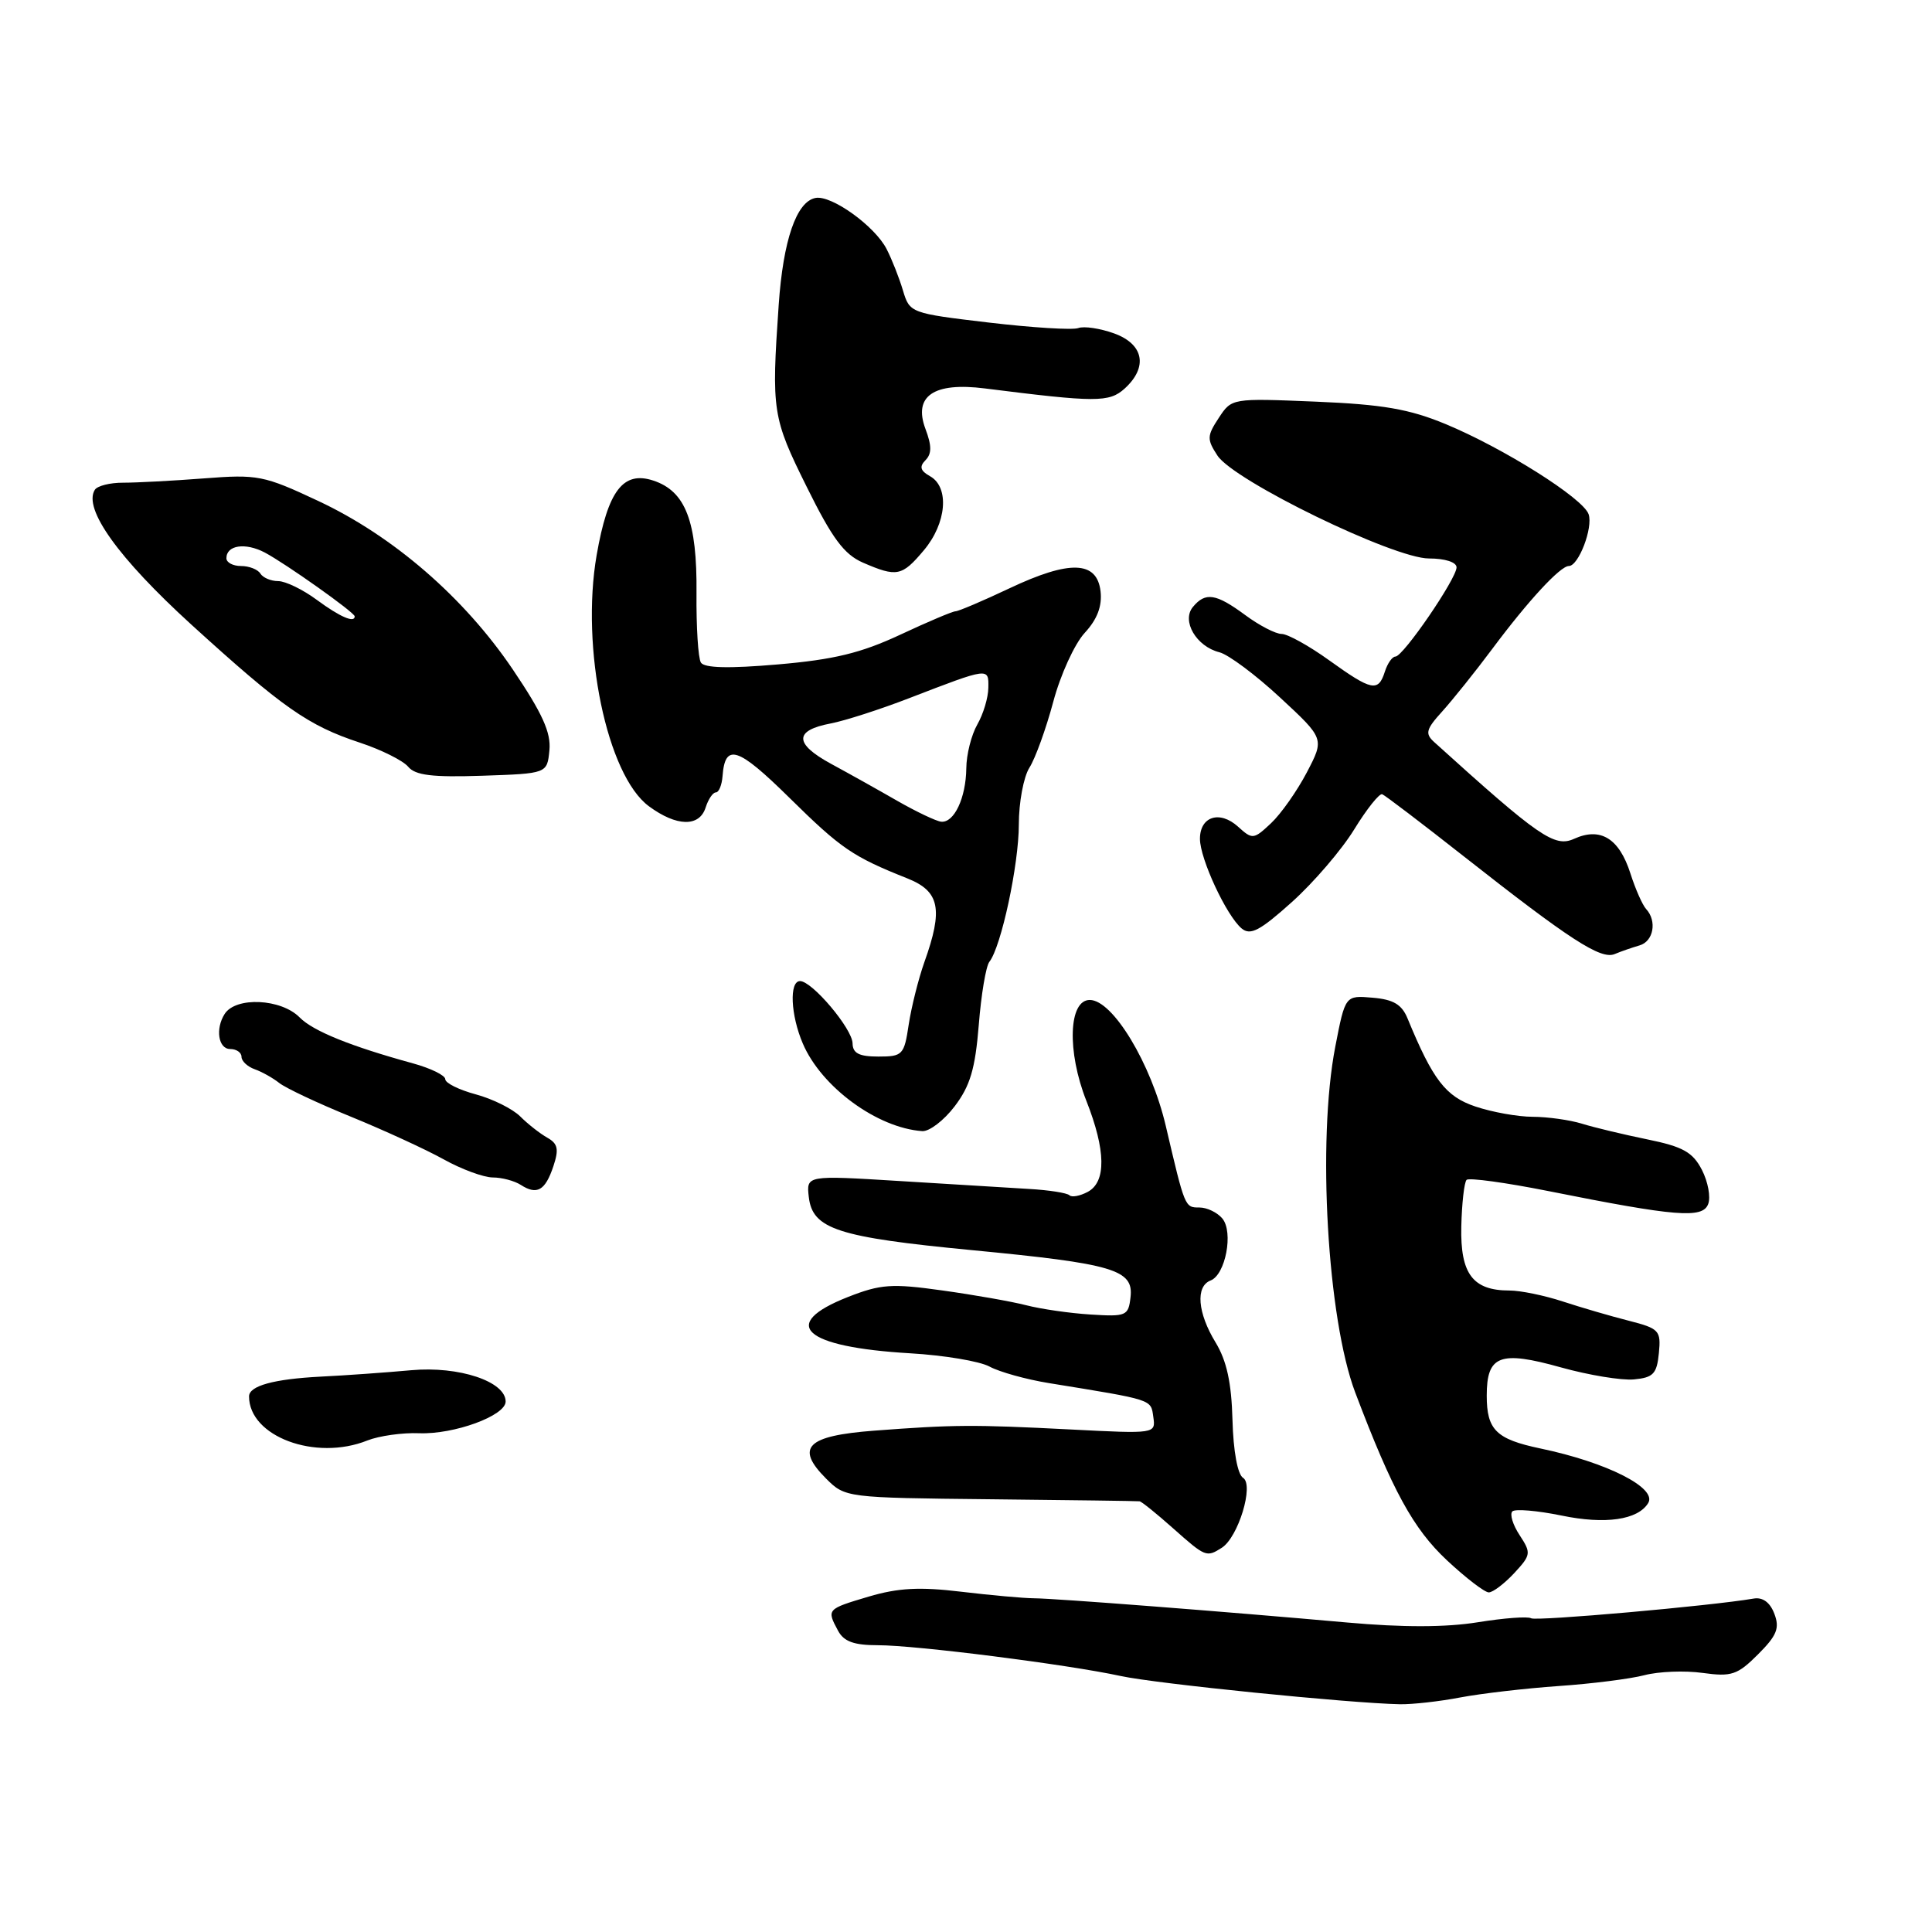 <?xml version="1.0" encoding="UTF-8" standalone="no"?>
<!DOCTYPE svg PUBLIC "-//W3C//DTD SVG 1.1//EN" "http://www.w3.org/Graphics/SVG/1.1/DTD/svg11.dtd" >
<svg xmlns="http://www.w3.org/2000/svg" xmlns:xlink="http://www.w3.org/1999/xlink" version="1.1" viewBox="0 0 256 256">
 <g >
 <path fill="currentColor"
d=" M 193.50 224.92 C 196.25 224.40 202.10 223.72 206.50 223.41 C 210.90 223.11 216.03 222.46 217.90 221.97 C 219.77 221.48 223.23 221.34 225.60 221.67 C 229.44 222.20 230.22 221.94 232.95 219.21 C 235.45 216.71 235.84 215.74 235.11 213.83 C 234.54 212.32 233.57 211.61 232.36 211.82 C 226.72 212.79 203.55 214.84 202.88 214.43 C 202.45 214.16 199.26 214.40 195.80 214.96 C 191.58 215.64 185.87 215.65 178.50 214.99 C 162.26 213.54 139.86 211.80 137.00 211.78 C 135.62 211.77 131.28 211.38 127.35 210.91 C 121.86 210.25 119.02 210.40 115.10 211.56 C 109.55 213.21 109.52 213.24 111.04 216.07 C 111.81 217.51 113.14 218.00 116.33 218.00 C 121.37 218.00 141.40 220.54 148.50 222.08 C 153.18 223.10 178.84 225.69 185.50 225.82 C 187.15 225.85 190.75 225.45 193.50 224.92 Z  M 200.63 208.46 C 202.87 206.04 202.91 205.79 201.36 203.42 C 200.46 202.06 200.03 200.64 200.39 200.27 C 200.76 199.91 203.69 200.16 206.92 200.82 C 212.70 202.02 217.02 201.40 218.39 199.17 C 219.63 197.17 212.96 193.78 204.11 191.93 C 198.25 190.70 197.00 189.47 197.00 184.93 C 197.00 179.58 198.74 178.92 206.84 181.19 C 210.50 182.21 214.85 182.93 216.50 182.78 C 219.07 182.54 219.54 182.04 219.81 179.30 C 220.10 176.30 219.87 176.04 215.81 175.00 C 213.44 174.40 209.51 173.25 207.07 172.45 C 204.64 171.65 201.46 171.00 200.01 171.00 C 195.15 171.00 193.49 168.80 193.63 162.53 C 193.70 159.44 194.02 156.65 194.33 156.34 C 194.64 156.03 199.53 156.70 205.20 157.83 C 222.10 161.21 225.60 161.49 226.34 159.55 C 226.70 158.63 226.32 156.59 225.51 155.01 C 224.29 152.66 223.01 151.94 218.26 150.97 C 215.09 150.32 211.20 149.39 209.60 148.89 C 208.01 148.40 205.08 147.99 203.10 147.98 C 201.12 147.98 197.70 147.36 195.50 146.62 C 191.56 145.30 189.86 143.09 186.50 134.93 C 185.74 133.09 184.62 132.43 181.87 132.20 C 178.25 131.89 178.25 131.89 176.93 138.70 C 174.52 151.16 175.88 174.73 179.57 184.50 C 184.50 197.52 187.26 202.57 191.73 206.75 C 194.23 209.09 196.73 211.00 197.27 211.00 C 197.82 211.00 199.33 209.85 200.63 208.46 Z  M 161.89 205.09 C 164.08 203.70 166.19 196.74 164.71 195.82 C 163.99 195.37 163.42 192.29 163.31 188.16 C 163.18 183.20 162.54 180.30 161.07 177.88 C 158.68 173.96 158.39 170.45 160.41 169.67 C 162.39 168.91 163.46 163.26 161.97 161.46 C 161.30 160.66 159.94 160.00 158.94 160.00 C 156.99 160.00 157.02 160.06 154.47 149.18 C 152.53 140.92 147.45 132.50 144.40 132.50 C 141.59 132.50 141.36 139.31 143.95 145.87 C 146.54 152.44 146.60 156.61 144.13 157.93 C 143.10 158.48 142.01 158.68 141.71 158.38 C 141.40 158.07 138.98 157.69 136.33 157.54 C 133.67 157.38 125.95 156.91 119.17 156.49 C 106.84 155.73 106.84 155.73 107.17 158.61 C 107.66 162.86 110.99 163.94 128.78 165.65 C 147.58 167.45 150.23 168.24 149.80 171.89 C 149.52 174.36 149.24 174.48 144.50 174.18 C 141.75 174.01 137.91 173.45 135.97 172.95 C 134.03 172.45 129.02 171.57 124.85 170.99 C 118.16 170.05 116.69 170.16 112.38 171.85 C 103.13 175.48 106.45 178.49 120.62 179.32 C 125.09 179.58 129.82 180.37 131.12 181.08 C 132.43 181.79 135.97 182.78 139.00 183.27 C 152.91 185.53 152.48 185.39 152.82 187.75 C 153.14 189.99 153.12 189.99 141.82 189.41 C 128.89 188.75 126.42 188.77 115.83 189.57 C 106.89 190.25 105.34 191.79 109.46 195.92 C 112.00 198.45 112.09 198.46 131.25 198.66 C 141.84 198.77 150.72 198.89 151.00 198.93 C 151.28 198.97 153.27 200.58 155.43 202.50 C 159.73 206.32 159.86 206.38 161.89 205.09 Z  M 48.68 190.87 C 50.23 190.26 53.32 189.82 55.54 189.91 C 60.16 190.09 67.00 187.59 67.00 185.71 C 67.00 183.05 60.81 180.99 54.50 181.56 C 51.20 181.86 45.80 182.25 42.50 182.41 C 36.28 182.73 33.00 183.63 33.00 185.03 C 33.00 190.35 41.80 193.63 48.68 190.87 Z  M 73.32 154.55 C 74.08 152.27 73.92 151.54 72.52 150.75 C 71.56 150.21 69.95 148.95 68.94 147.94 C 67.93 146.93 65.28 145.61 63.05 145.01 C 60.82 144.41 59.00 143.51 59.00 143.00 C 59.00 142.49 57.09 141.56 54.75 140.91 C 46.47 138.64 41.48 136.62 39.71 134.82 C 37.26 132.32 31.25 132.04 29.77 134.35 C 28.51 136.32 28.93 139.00 30.50 139.00 C 31.32 139.00 32.00 139.46 32.00 140.03 C 32.00 140.60 32.79 141.34 33.75 141.68 C 34.71 142.02 36.17 142.84 37.00 143.50 C 37.83 144.16 42.10 146.18 46.50 147.97 C 50.90 149.77 56.43 152.31 58.79 153.62 C 61.14 154.93 64.07 156.01 65.29 156.02 C 66.50 156.02 68.17 156.47 69.00 157.00 C 71.15 158.39 72.24 157.77 73.32 154.55 Z  M 126.50 146.59 C 128.55 143.89 129.22 141.64 129.69 135.84 C 130.01 131.80 130.64 128.02 131.10 127.44 C 132.67 125.44 135.00 114.56 135.00 109.25 C 135.00 106.33 135.63 102.93 136.41 101.71 C 137.18 100.50 138.60 96.58 139.56 93.00 C 140.51 89.42 142.39 85.31 143.73 83.86 C 145.39 82.06 146.05 80.33 145.83 78.36 C 145.36 74.30 141.75 74.18 133.77 77.95 C 130.22 79.63 126.99 81.00 126.61 81.00 C 126.23 81.00 122.92 82.40 119.27 84.11 C 114.08 86.53 110.51 87.40 103.07 88.04 C 96.55 88.60 93.32 88.52 92.87 87.79 C 92.51 87.20 92.25 83.07 92.29 78.61 C 92.38 69.10 90.85 65.09 86.57 63.68 C 82.57 62.36 80.55 65.01 79.06 73.55 C 76.92 85.87 80.42 102.72 85.98 106.83 C 89.65 109.54 92.67 109.61 93.50 107.00 C 93.85 105.90 94.46 105.00 94.85 105.00 C 95.25 105.00 95.65 104.03 95.74 102.85 C 96.07 98.42 97.75 98.96 104.60 105.71 C 111.44 112.45 112.98 113.51 120.25 116.40 C 124.52 118.11 125.00 120.46 122.48 127.50 C 121.70 129.70 120.77 133.41 120.41 135.75 C 119.81 139.79 119.60 140.00 116.39 140.00 C 113.84 140.00 112.99 139.57 112.97 138.25 C 112.94 136.31 107.61 130.00 106.01 130.00 C 104.56 130.00 104.76 134.51 106.38 138.28 C 108.84 144.04 116.23 149.46 122.20 149.88 C 123.13 149.95 125.07 148.47 126.50 146.59 Z  M 217.25 125.27 C 219.10 124.74 219.59 122.04 218.12 120.45 C 217.64 119.93 216.70 117.81 216.04 115.74 C 214.55 111.08 212.07 109.56 208.57 111.15 C 205.99 112.32 203.93 110.90 190.05 98.34 C 188.80 97.21 188.94 96.65 191.11 94.26 C 192.48 92.74 195.46 89.03 197.72 86.00 C 202.49 79.60 206.74 75.00 207.88 75.00 C 209.17 75.00 211.11 69.92 210.50 68.14 C 209.78 66.02 199.22 59.37 191.52 56.18 C 186.73 54.20 183.23 53.59 174.35 53.22 C 163.21 52.76 163.21 52.76 161.49 55.38 C 159.92 57.77 159.91 58.21 161.32 60.37 C 163.52 63.72 184.66 74.00 189.34 74.00 C 191.48 74.00 193.00 74.49 193.00 75.18 C 193.00 76.67 185.93 87.00 184.90 87.00 C 184.48 87.00 183.85 87.90 183.50 89.00 C 182.63 91.73 181.77 91.55 176.13 87.50 C 173.45 85.57 170.61 84.00 169.82 84.00 C 169.03 84.00 166.86 82.88 165.00 81.50 C 161.12 78.64 159.73 78.42 158.07 80.42 C 156.53 82.27 158.51 85.66 161.58 86.43 C 162.77 86.73 166.39 89.43 169.62 92.43 C 175.50 97.88 175.50 97.88 173.16 102.35 C 171.87 104.81 169.74 107.84 168.42 109.08 C 166.11 111.25 165.95 111.26 164.05 109.54 C 161.62 107.34 159.00 108.18 159.00 111.15 C 159.00 113.80 162.52 121.36 164.53 123.03 C 165.69 123.99 166.96 123.32 171.19 119.52 C 174.06 116.94 177.78 112.61 179.44 109.90 C 181.10 107.20 182.77 105.10 183.15 105.24 C 183.52 105.38 188.41 109.10 194.00 113.50 C 208.01 124.52 212.11 127.18 213.95 126.42 C 214.80 126.06 216.29 125.55 217.25 125.27 Z  M 72.80 99.42 C 73.03 97.07 71.87 94.52 67.93 88.68 C 61.50 79.17 52.09 71.02 42.15 66.37 C 34.95 62.99 34.14 62.84 27.02 63.39 C 22.88 63.71 18.07 63.96 16.33 63.96 C 14.58 63.95 12.88 64.38 12.56 64.91 C 11.00 67.42 15.69 73.95 25.34 82.75 C 37.46 93.78 40.84 96.15 47.67 98.40 C 50.52 99.34 53.40 100.78 54.08 101.59 C 55.03 102.74 57.27 103.01 63.90 102.79 C 72.50 102.50 72.50 102.50 72.80 99.42 Z  M 122.41 72.92 C 125.43 69.34 125.83 64.57 123.25 63.11 C 121.94 62.38 121.79 61.83 122.63 60.98 C 123.47 60.13 123.47 59.07 122.63 56.84 C 120.99 52.47 123.72 50.61 130.50 51.47 C 145.24 53.33 146.97 53.34 149.02 51.49 C 152.14 48.65 151.57 45.61 147.63 44.18 C 145.77 43.51 143.64 43.19 142.88 43.47 C 142.12 43.75 136.79 43.42 131.02 42.74 C 120.65 41.51 120.54 41.47 119.65 38.50 C 119.16 36.85 118.19 34.38 117.48 33.00 C 115.92 29.95 110.17 25.82 108.06 26.23 C 105.53 26.71 103.77 31.83 103.18 40.42 C 102.21 54.47 102.35 55.35 106.89 64.50 C 110.28 71.36 111.85 73.46 114.34 74.55 C 118.84 76.50 119.51 76.37 122.41 72.92 Z  M 118.92 106.13 C 116.40 104.68 112.43 102.46 110.10 101.20 C 105.22 98.54 105.21 96.78 110.08 95.86 C 111.96 95.50 116.65 93.99 120.50 92.50 C 131.08 88.42 131.01 88.43 130.96 91.13 C 130.95 92.44 130.29 94.62 129.50 96.00 C 128.71 97.38 128.05 99.99 128.04 101.82 C 127.99 105.72 126.43 109.05 124.71 108.88 C 124.05 108.81 121.44 107.57 118.92 106.13 Z  M 42.00 79.50 C 40.14 78.12 37.83 77.00 36.86 77.00 C 35.90 77.00 34.84 76.55 34.50 76.00 C 34.16 75.45 33.01 75.00 31.94 75.00 C 30.87 75.00 30.00 74.54 30.00 73.97 C 30.00 72.23 32.50 71.86 35.08 73.21 C 37.84 74.67 47.00 81.16 47.00 81.67 C 47.00 82.59 45.04 81.74 42.00 79.50 Z "/>
</g>
</svg>